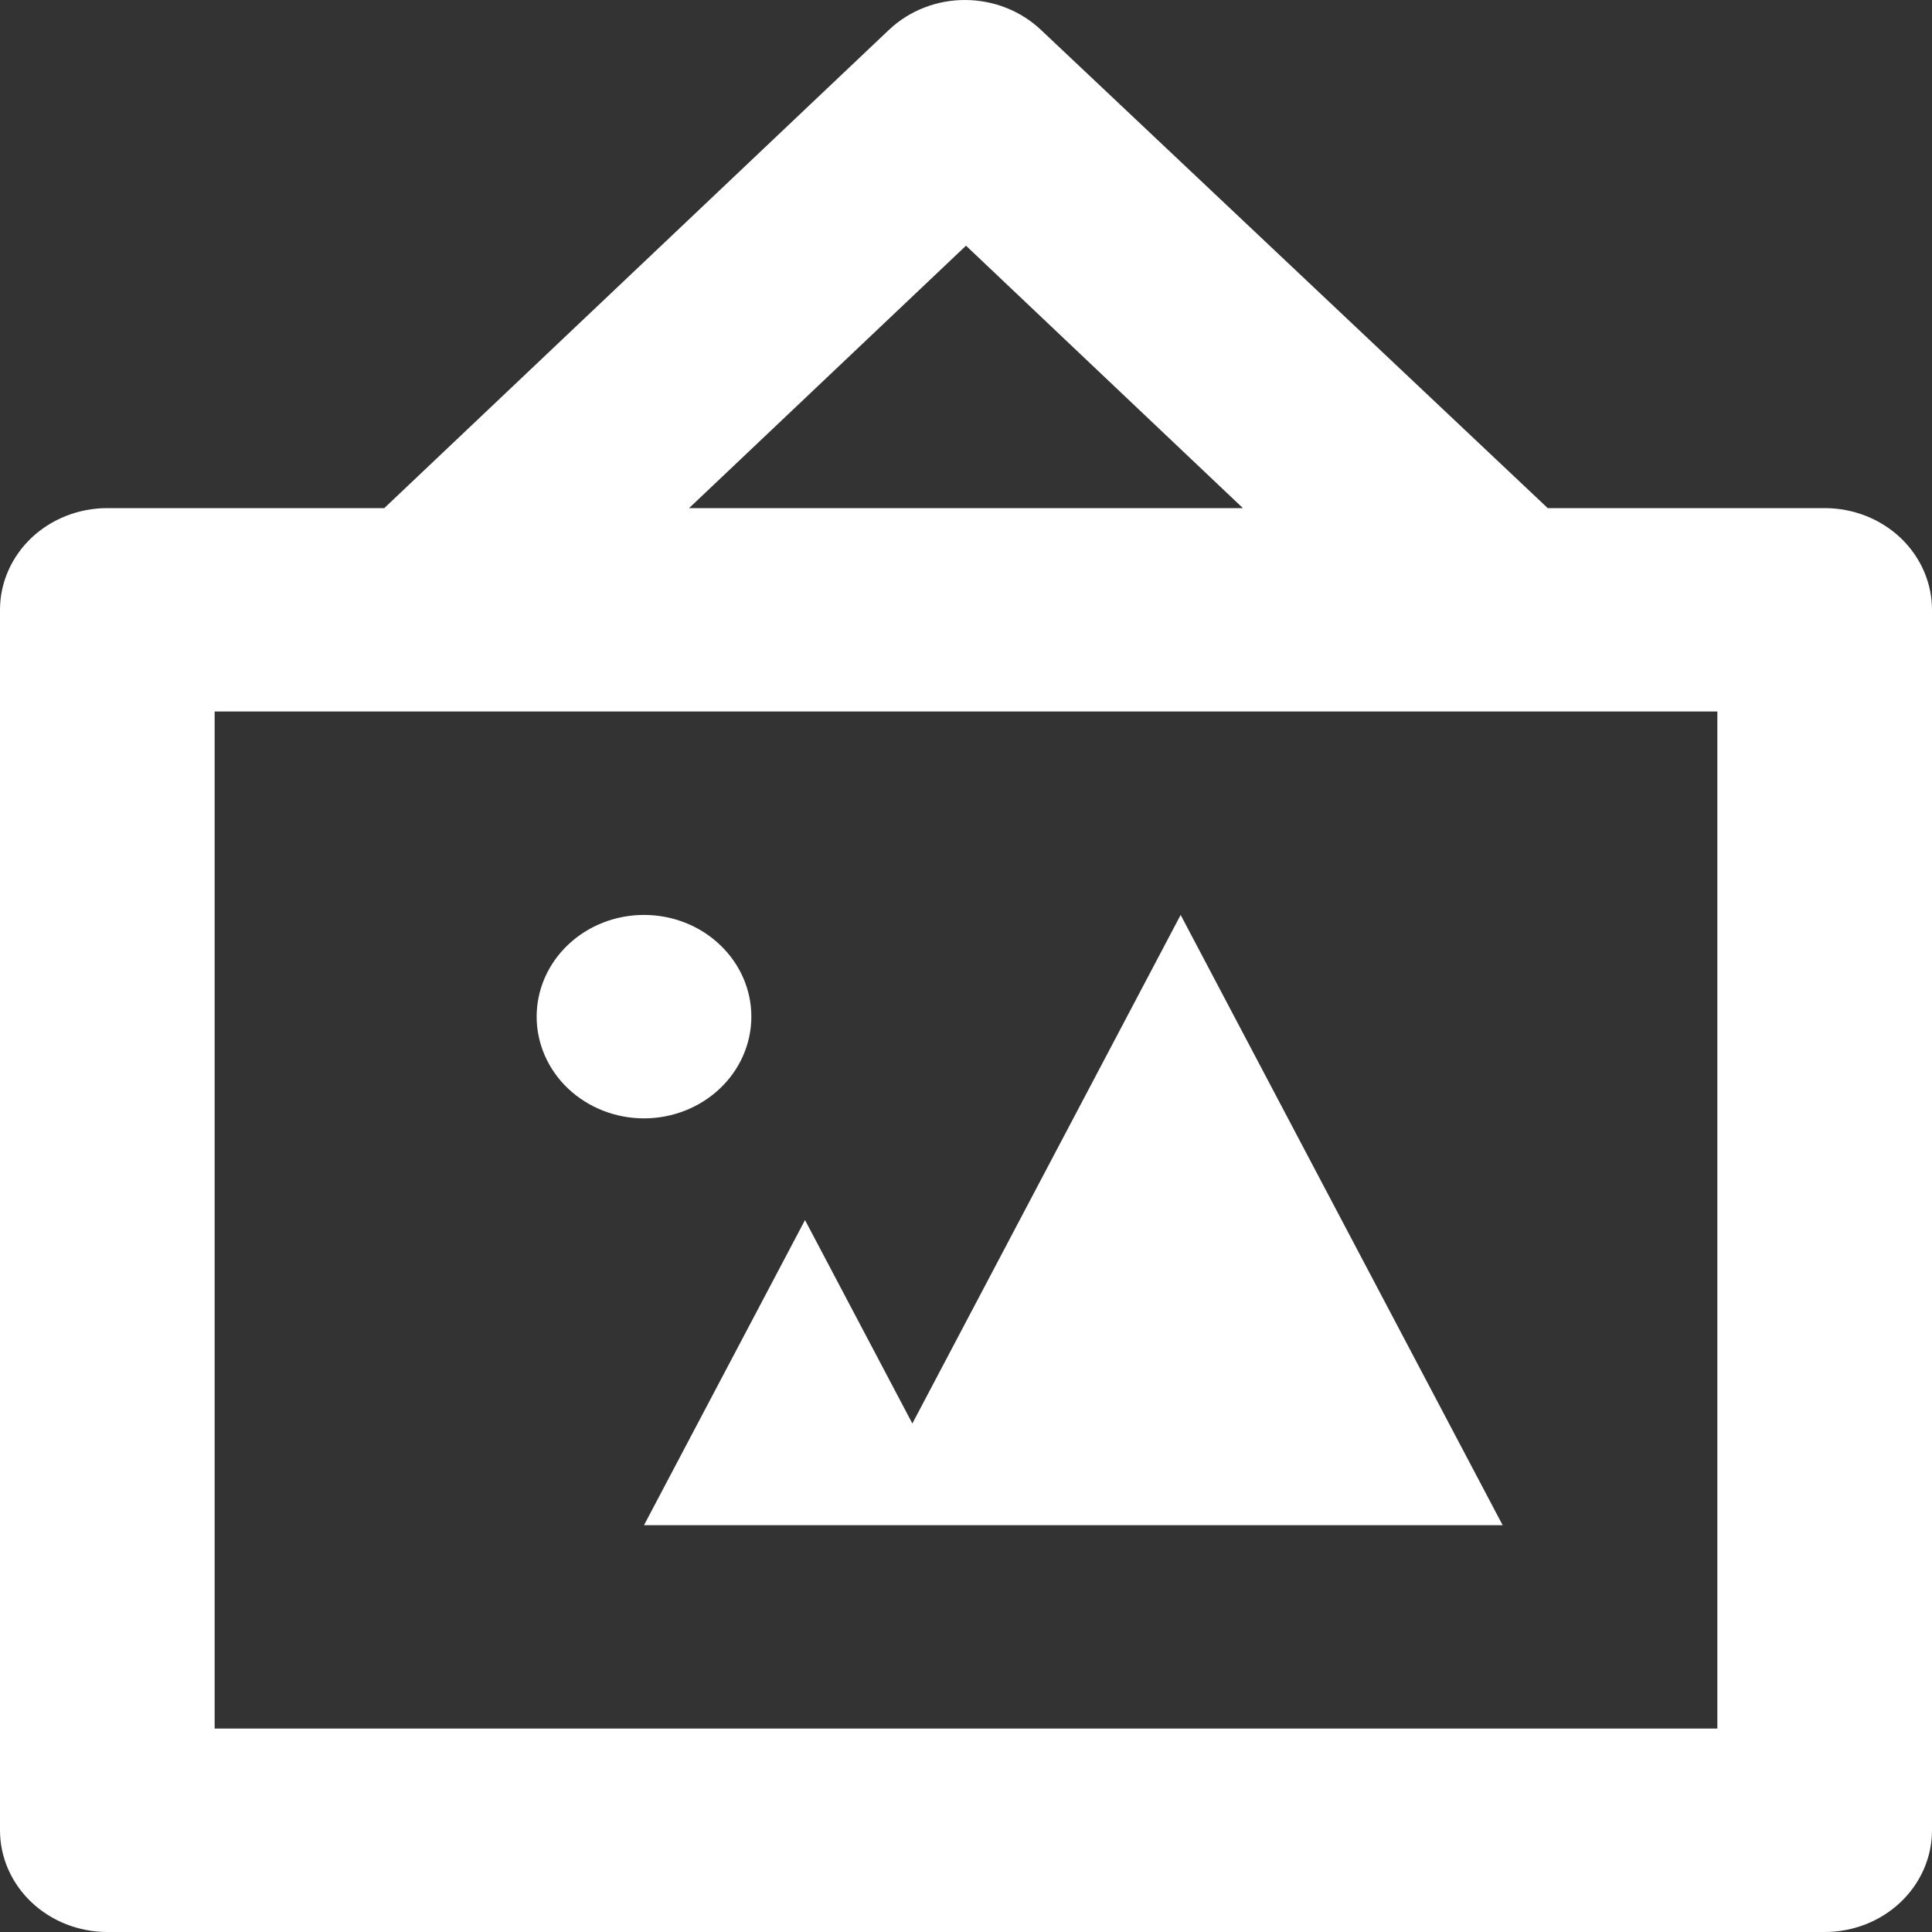 <svg width="30" height="30" viewBox="0 0 30 30" fill="none" xmlns="http://www.w3.org/2000/svg">
<rect x="0" y="0" width="30" height="30" fill="#333333" stroke="none"/>
<path d="M24.033 7.89L16.167 0.467C15.855 0.17 15.432 0.002 14.99 1.42377e-05C14.549 -0.002 14.124 0.163 13.81 0.458L13.8 0.467L5.967 7.89H1.667C1.225 7.89 0.801 8.056 0.488 8.352C0.176 8.649 0 9.05 0 9.469V28.421C0 28.84 0.176 29.241 0.488 29.537C0.801 29.834 1.225 30 1.667 30H28.333C28.775 30 29.199 29.834 29.512 29.537C29.824 29.241 30 28.84 30 28.421V9.469C30 9.05 29.824 8.649 29.512 8.352C29.199 8.056 28.775 7.89 28.333 7.89H24.033ZM15 3.815L19.3 7.89H10.7L15 3.815ZM26.667 26.841H3.333V11.048H26.667V26.841ZM11.667 15.786C11.667 16.205 11.491 16.607 11.178 16.903C10.866 17.199 10.442 17.366 10 17.366C9.558 17.366 9.134 17.199 8.821 16.903C8.509 16.607 8.333 16.205 8.333 15.786C8.333 15.367 8.509 14.966 8.821 14.67C9.134 14.373 9.558 14.207 10 14.207C10.442 14.207 10.866 14.373 11.178 14.67C11.491 14.966 11.667 15.367 11.667 15.786V15.786ZM23.333 23.683H10L12.5 18.945L14.167 22.104L18.333 14.207L23.333 23.683Z" fill="white"/>
</svg>
